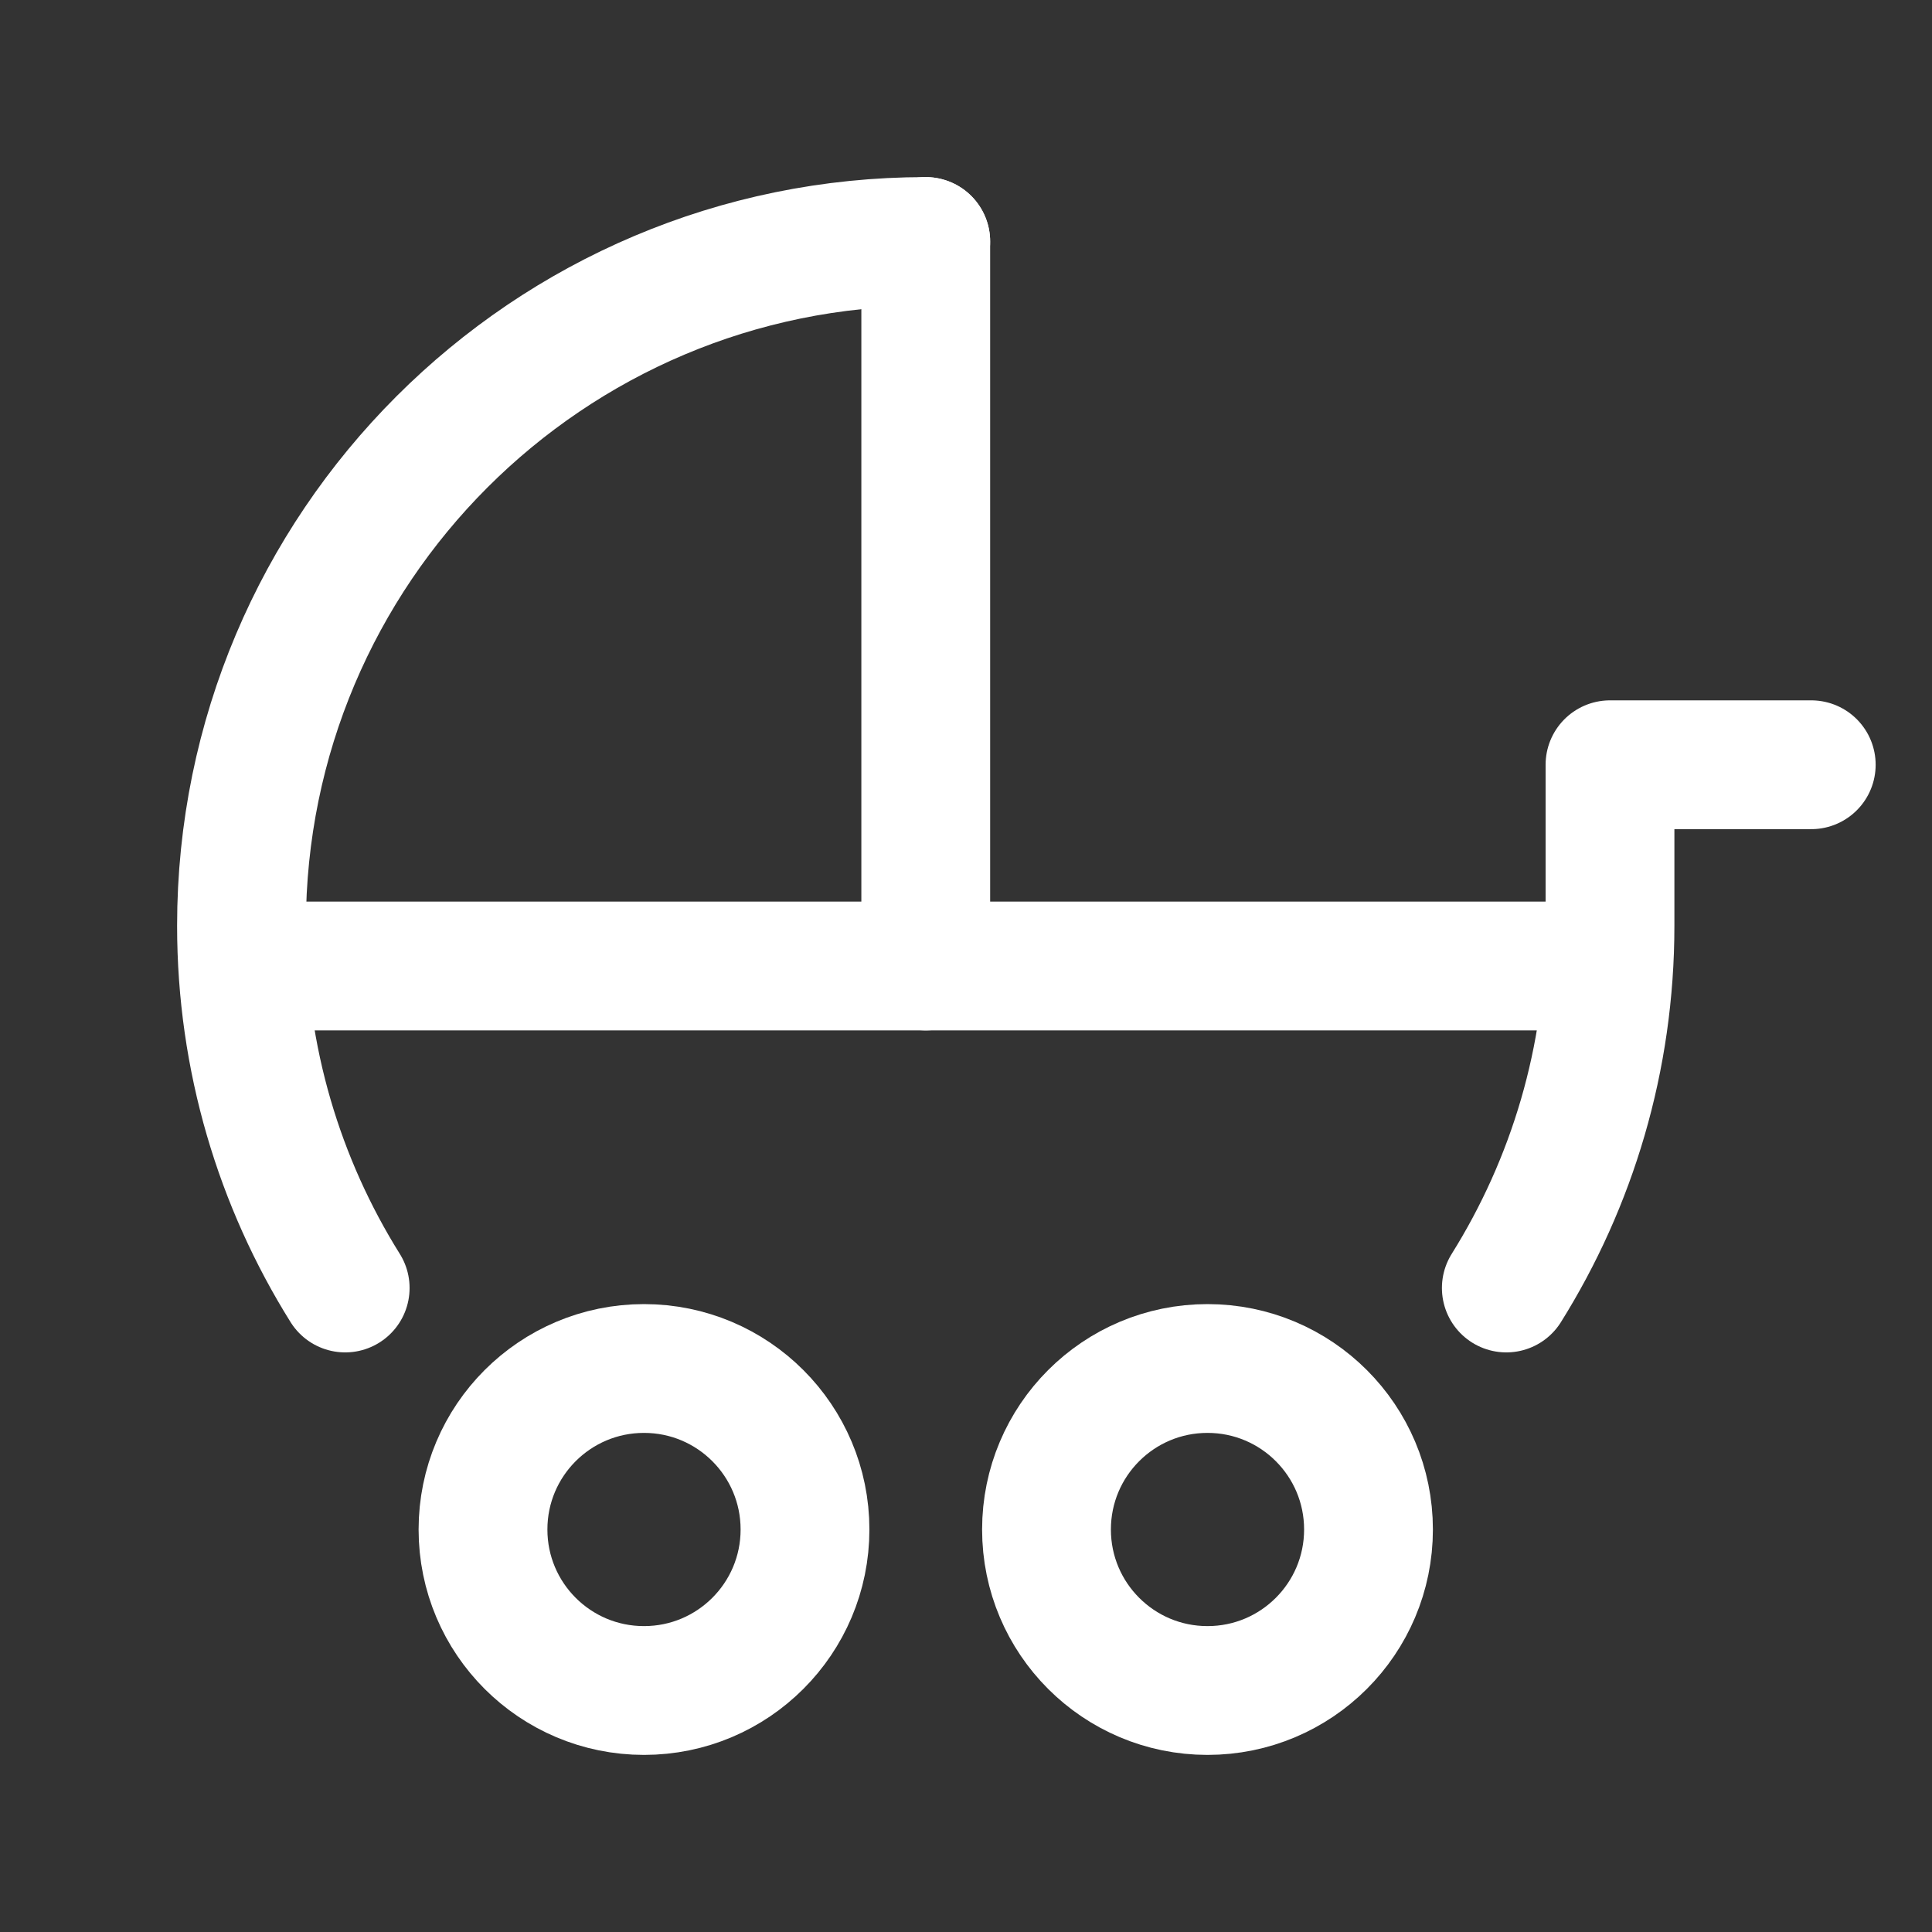 <?xml version="1.0" encoding="UTF-8"?><svg width="45px" height="45px" stroke-width="1.6" viewBox="0 0 24 24" fill="none" xmlns="http://www.w3.org/2000/svg" color="#ffffff"><rect x="0" y="0" width="24" height="24" fill="#333333" stroke="none"/><path d="M11.5 3C6.806 3 3 6.806 3 11.5C3 13.153 3.472 14.695 4.288 16" stroke="#ffffff" stroke-width="1.6" stroke-linecap="round" stroke-linejoin="round"></path><path d="M18.712 16C19.528 14.695 20 13.153 20 11.5V9.5H22.5" stroke="#ffffff" stroke-width="1.6" stroke-linecap="round" stroke-linejoin="round"></path><path d="M8 21C6.895 21 6 20.105 6 19C6 17.895 6.895 17 8 17C9.105 17 10 17.895 10 19C10 20.105 9.105 21 8 21Z" stroke="#ffffff" stroke-width="1.6" stroke-linecap="round" stroke-linejoin="round"></path><path d="M15 21C13.895 21 13 20.105 13 19C13 17.895 13.895 17 15 17C16.105 17 17 17.895 17 19C17 20.105 16.105 21 15 21Z" stroke="#ffffff" stroke-width="1.6" stroke-linecap="round" stroke-linejoin="round"></path><path d="M11.5 3V12" stroke="#ffffff" stroke-width="1.6" stroke-linecap="round" stroke-linejoin="round"></path><path d="M3.5 12H19.5" stroke="#ffffff" stroke-width="1.6" stroke-linecap="round" stroke-linejoin="round"></path></svg>